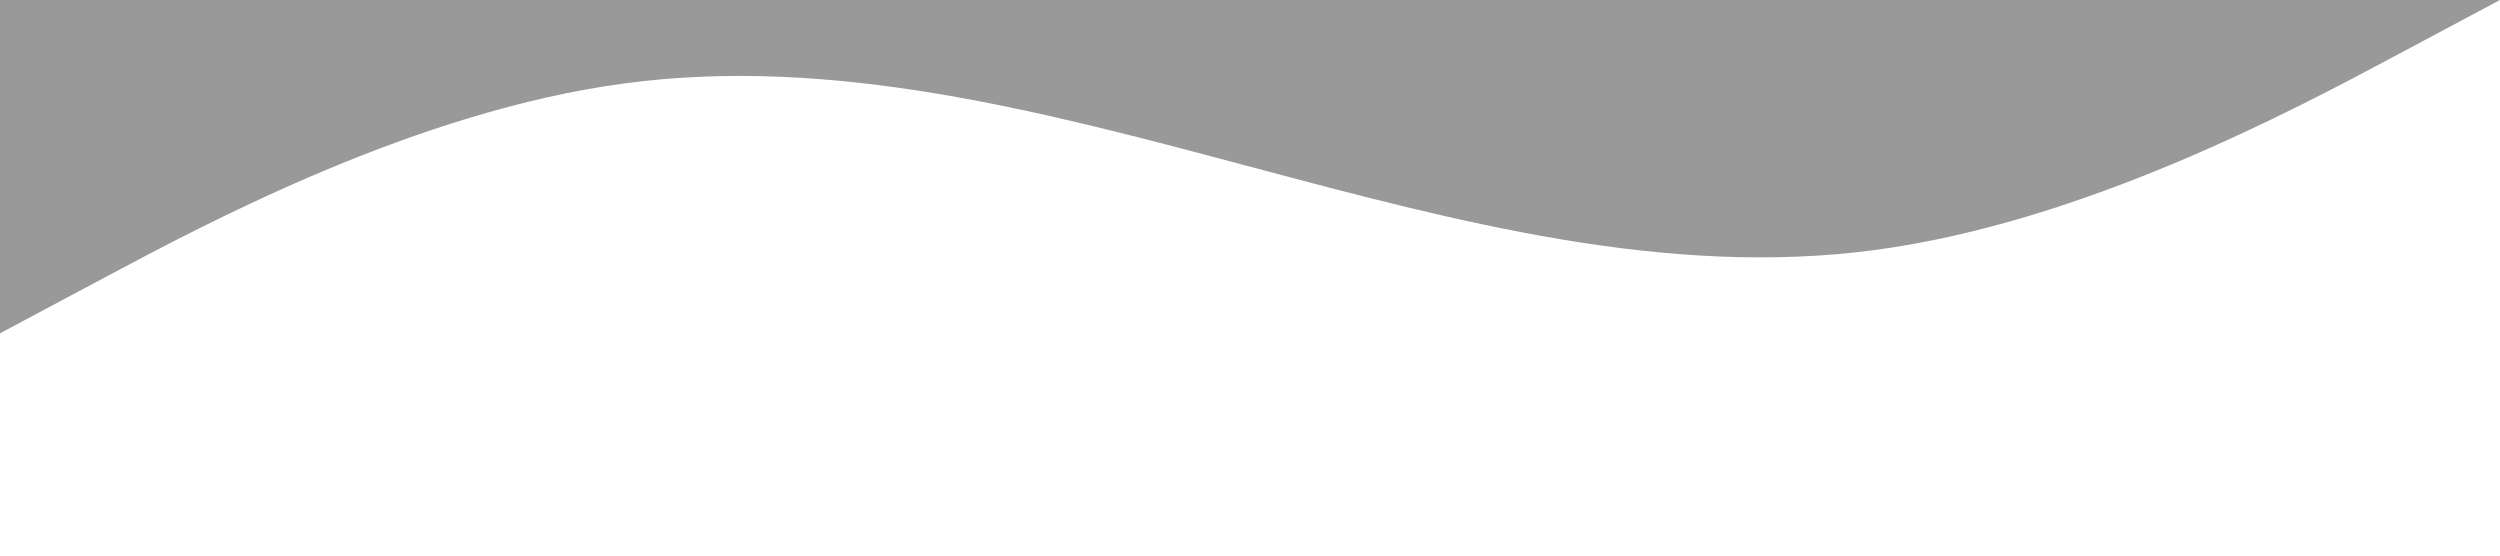 <?xml version="1.0" standalone="no"?><svg xmlns="http://www.w3.org/2000/svg" viewBox="0 0 1440 320"><path fill="rgba(0, 0, 0, 0.4)" fill-opacity="1" d="M0,192L60,160C120,128,240,64,360,48C480,32,600,64,720,96C840,128,960,160,1080,144C1200,128,1320,64,1380,32L1440,0L1440,0L1380,0C1320,0,1200,0,1080,0C960,0,840,0,720,0C600,0,480,0,360,0C240,0,120,0,60,0L0,0Z"></path></svg>